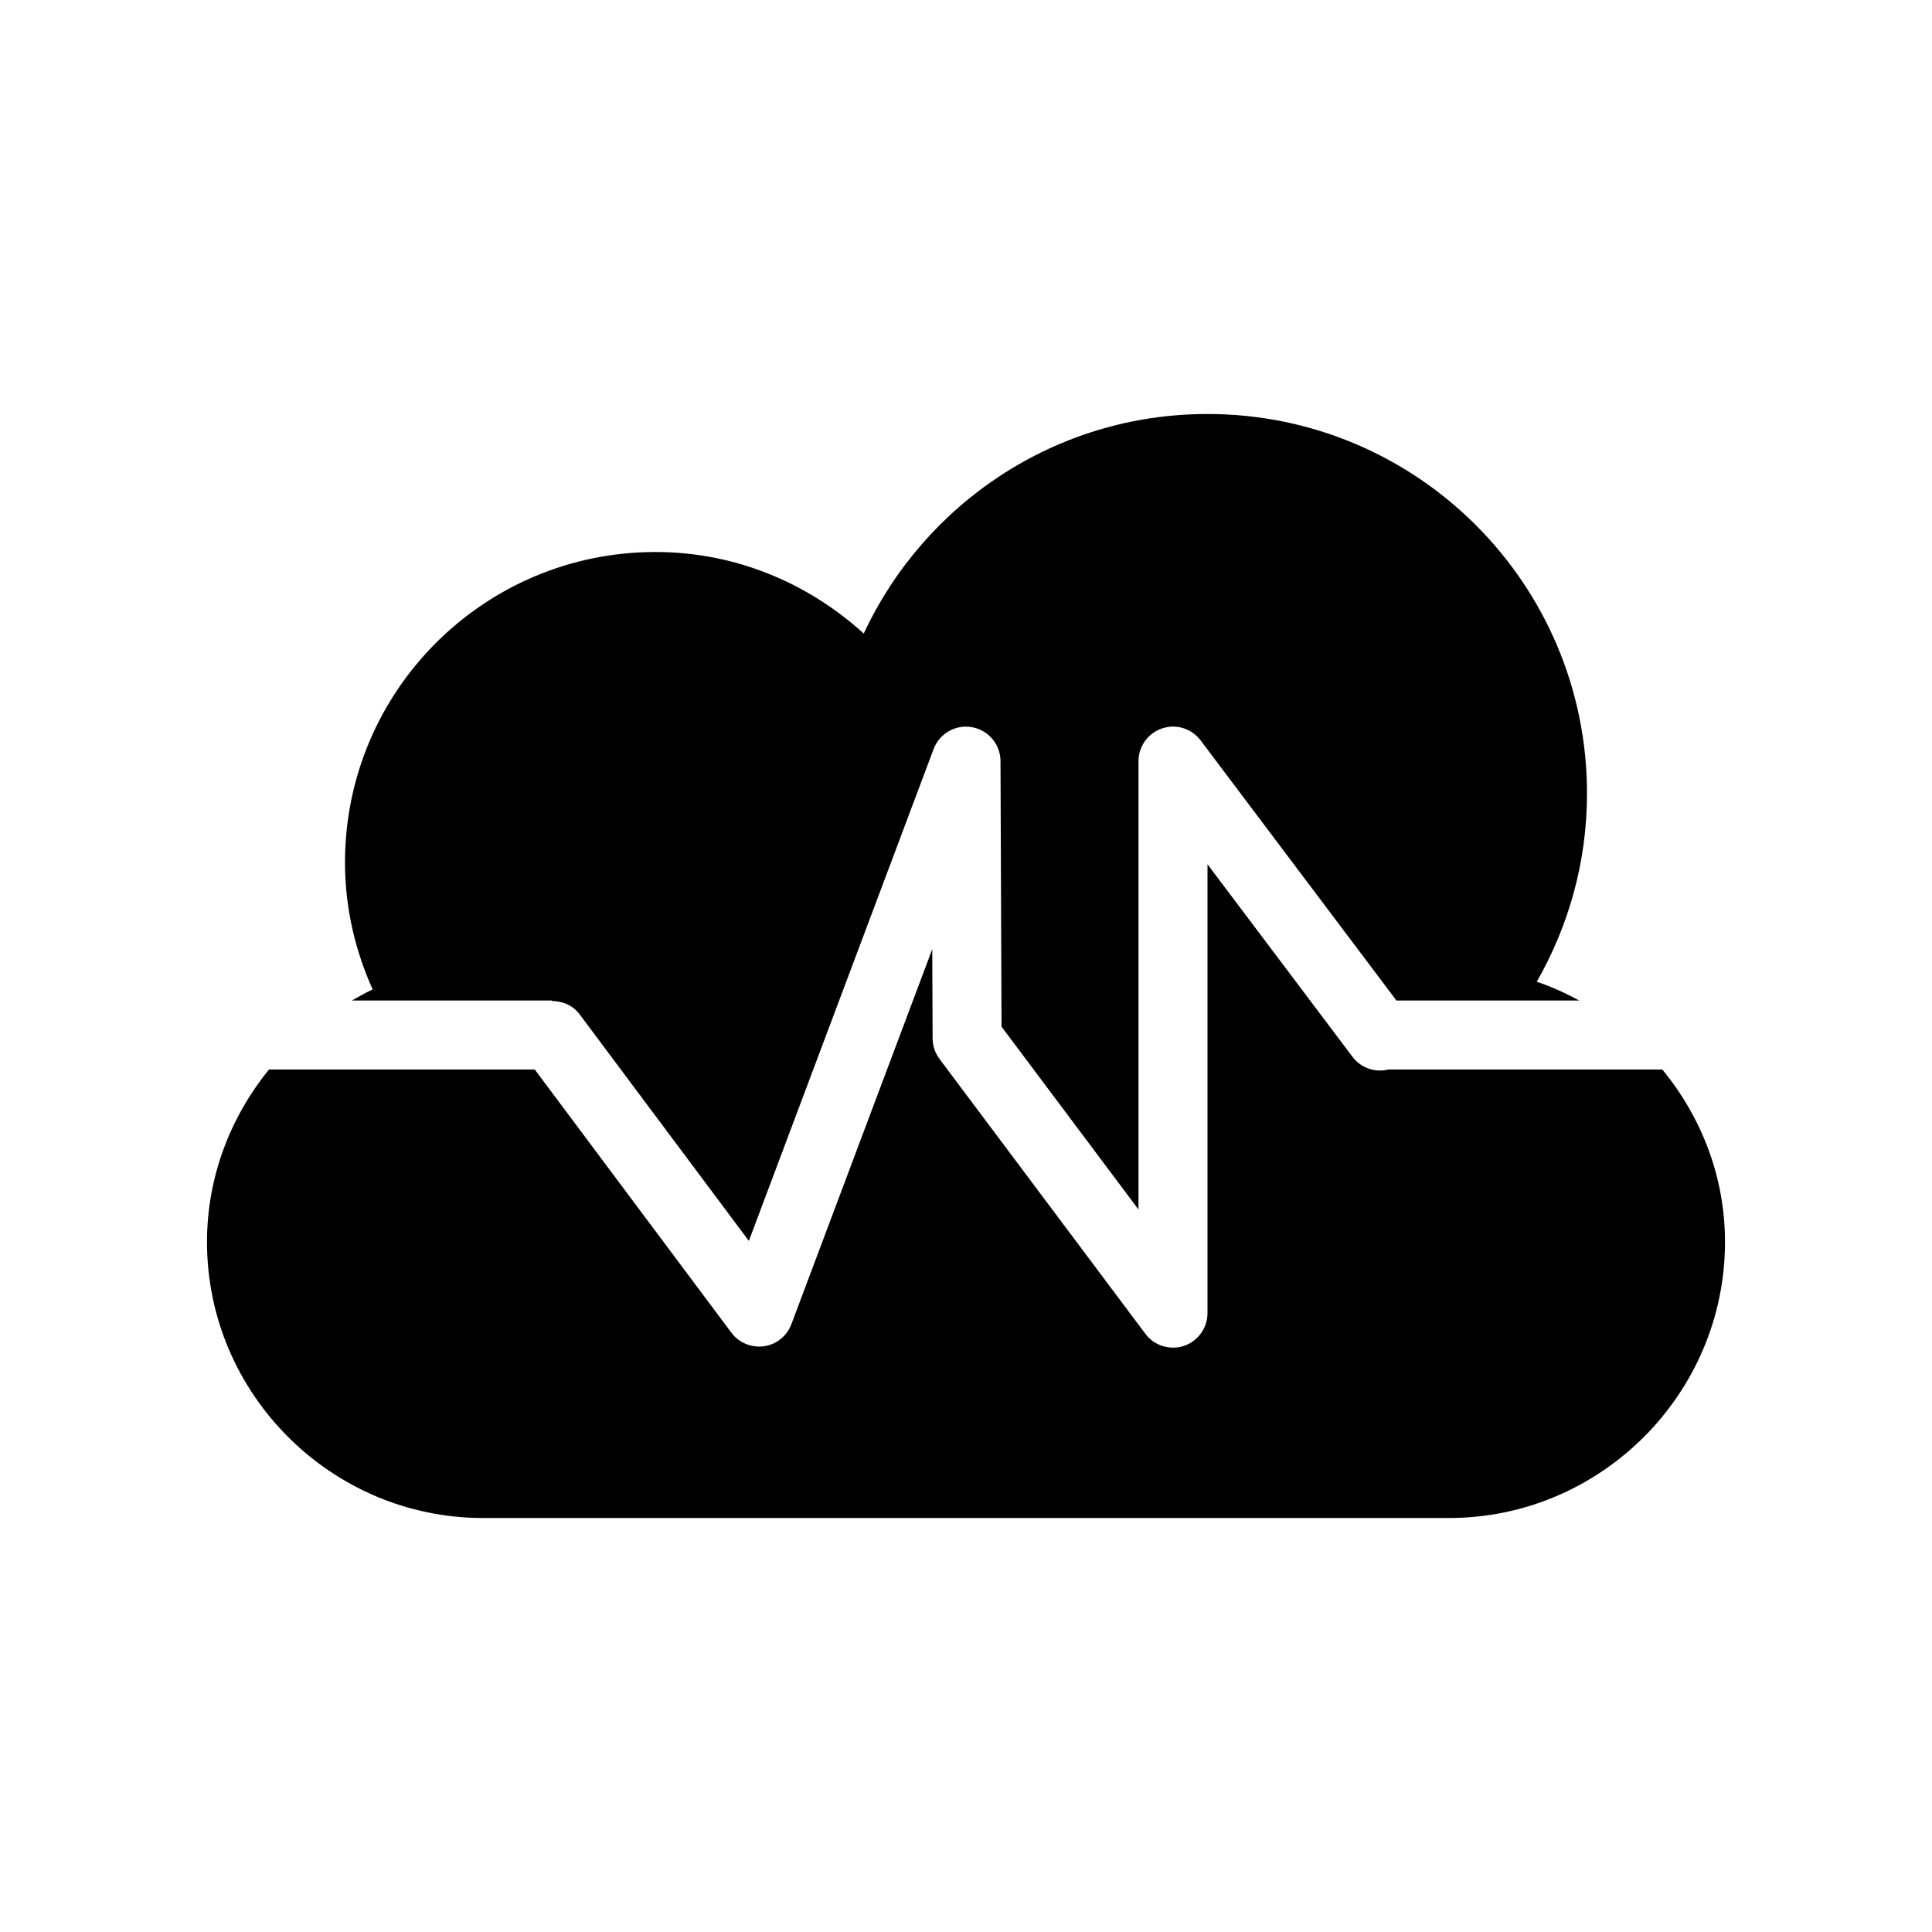 <?xml version="1.0" encoding="utf-8"?>
<!-- Generator: Adobe Illustrator 16.0.4, SVG Export Plug-In . SVG Version: 6.00 Build 0)  -->
<!DOCTYPE svg PUBLIC "-//W3C//DTD SVG 1.1//EN" "http://www.w3.org/Graphics/SVG/1.1/DTD/svg11.dtd">
<svg version="1.1" id="Layer_1" xmlns="http://www.w3.org/2000/svg" xmlns:xlink="http://www.w3.org/1999/xlink" x="0px" y="0px"
	 width="28px" height="28px" viewBox="0 0 28 28" enable-background="new 0 0 28 28" xml:space="preserve">
<g>
	<path d="M20.123,15.5c-0.189,0.047-0.397-0.018-0.522-0.184l-2.101-2.79v6.505c0,0.215-0.138,0.406-0.342,0.475
		c-0.052,0.017-0.105,0.025-0.158,0.025c-0.154,0-0.304-0.071-0.4-0.2l-2.984-3.984c-0.064-0.086-0.099-0.19-0.1-0.298l-0.005-1.293
		l-2.042,5.436c-0.064,0.171-0.217,0.294-0.398,0.319c-0.179,0.024-0.361-0.049-0.471-0.196L7.75,15.5H3.898
		C3.342,16.187,3,17.053,3,18c0,2.2,1.8,4,4,4h14c2.2,0,4-1.8,4-4c0-0.951-0.347-1.816-0.908-2.5H20.123z"/>
	<path d="M5.1,14.5H8v0.008c0.152,0,0.302,0.061,0.4,0.192l2.453,3.284l2.678-7.129c0.085-0.226,0.32-0.359,0.557-0.316
		c0.237,0.043,0.411,0.249,0.412,0.49l0.015,3.85l1.985,2.65v-6.498c0-0.215,0.138-0.406,0.342-0.474
		c0.203-0.07,0.428,0.001,0.558,0.173l2.838,3.77h2.649c-0.196-0.106-0.401-0.2-0.615-0.272C22.732,13.423,23,12.494,23,11.5
		C23,8.462,20.538,6,17.5,6c-2.209,0-4.107,1.304-4.982,3.182C11.718,8.455,10.666,8,9.5,8C7.014,8,5,10.014,5,12.5
		c0,0.657,0.148,1.277,0.401,1.84C5.297,14.387,5.199,14.445,5.1,14.5z"/>
</g>
</svg>

